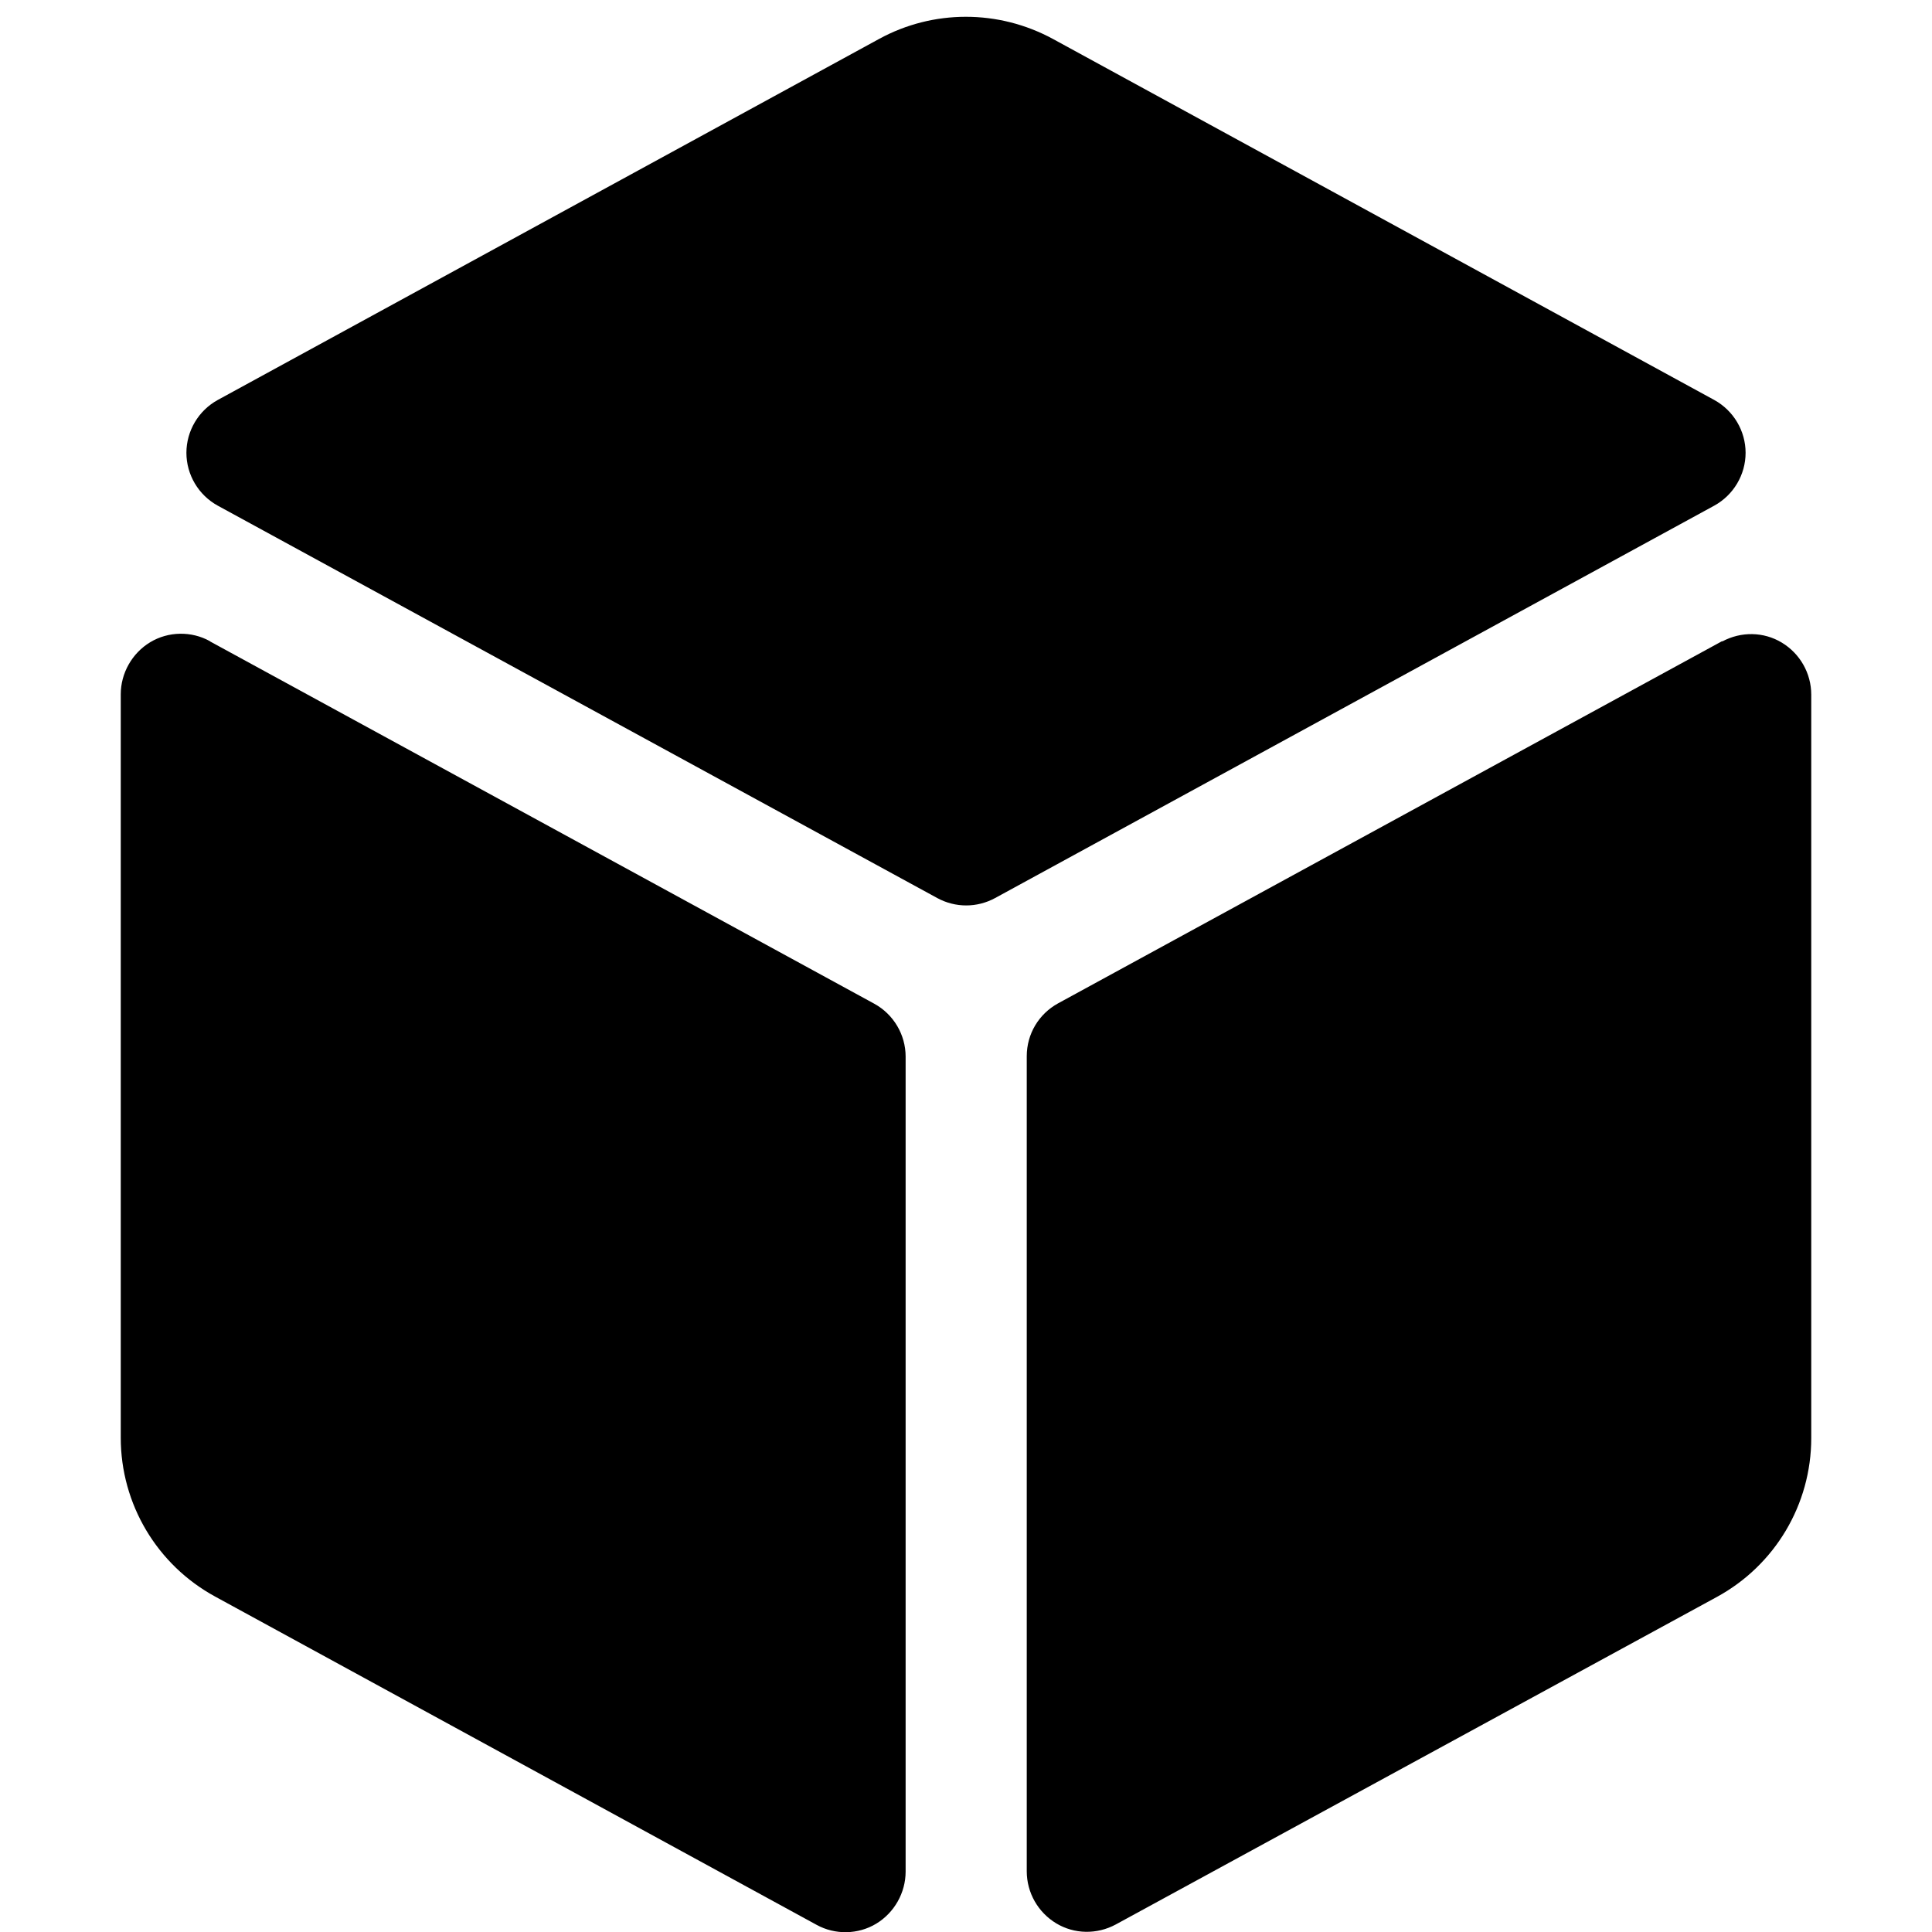 <svg xmlns:cc='http://creativecommons.org/ns#' xmlns:dc='http://purl.org/dc/elements/1.1/' height='512' xmlns:rdf='http://www.w3.org/1999/02/22-rdf-syntax-ns#' viewBox='-32 0 512 512' width='512' xmlns='http://www.w3.org/2000/svg'><path d='M201 10.3c14.3-7.8 31.6-7.8 46 0L422.3 106c5.1 2.8 8.3 8.2 8.3 14s-3.2 11.2-8.3 14L231.7 238c-4.8 2.6-10.5 2.6-15.3 0L25.7 134c-5.1-2.8-8.3-8.2-8.3-14s3.2-11.2 8.3-14L201 10.3zM23.7 170l176 96c5.1 2.8 8.3 8.2 8.3 14l0 216c0 5.6-3 10.9-7.8 13.8s-10.9 3-15.8 .3L25 423.1C9.6 414.7 0 398.6 0 381L0 184c0-5.6 3-10.9 7.8-13.8s10.9-3 15.8-.3zm400.7 0c5-2.7 11-2.6 15.8 .3s7.8 8.1 7.8 13.8l0 197c0 17.6-9.6 33.7-25 42.1L263.7 510c-5 2.7-11 2.6-15.8-.3s-7.8-8.1-7.8-13.8l0-216c0-5.9 3.2-11.2 8.3-14l176-96z'/></svg>